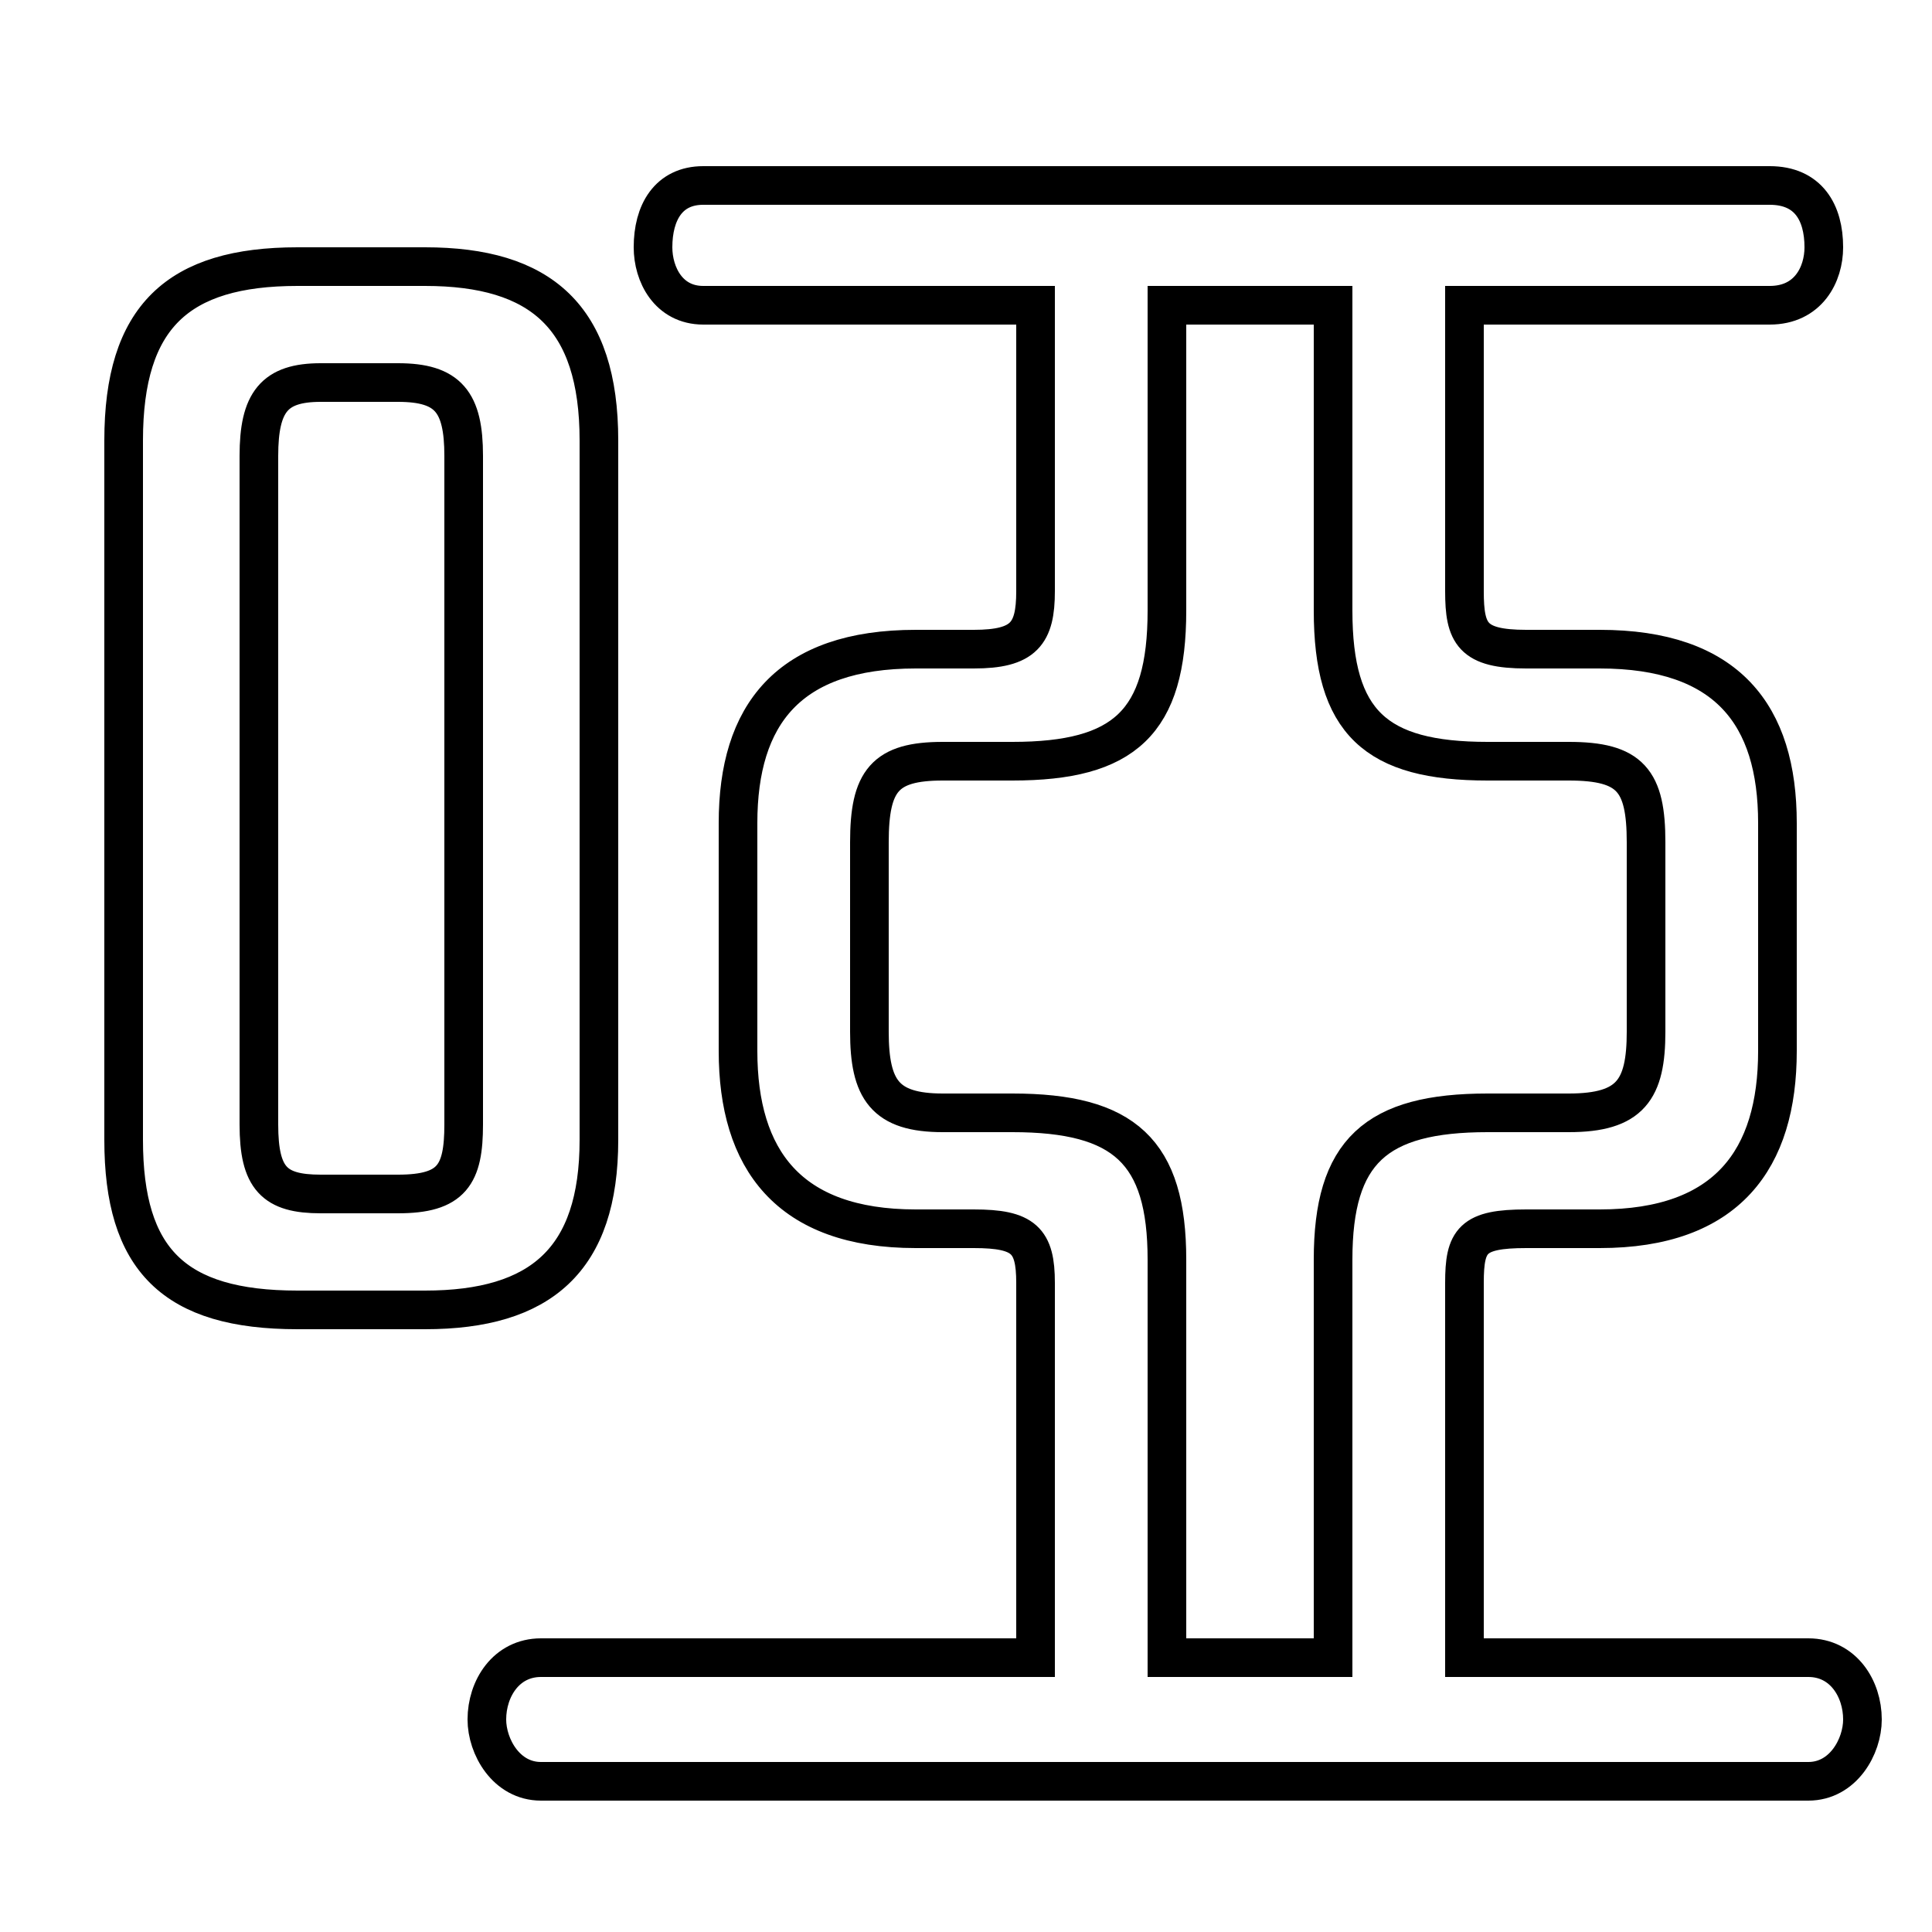 <svg xmlns="http://www.w3.org/2000/svg" viewBox="0 -44.0 50.0 50.0">
    <rect x="0" y="-44.0" width="50.0" height="50.0" fill="#808080" stroke="none"/>
    <g transform="scale(1, -1)">
        <!-- ボディの枠 -->
        <rect x="0" y="-6.0" width="50.0" height="50.0"
            stroke="white" fill="white"/>
        <!-- グリフ座標系の原点 -->
        <circle cx="0" cy="0" r="5" fill="white"/>
        <!-- グリフのアウトライン -->
        <g style="fill:none;stroke:#000000;stroke-width:1;">
<path d="M 11.0 10.1 C 14.0 10.1 15.5 11.4 15.5 14.5 L 15.5 32.6 C 15.5 35.8 14.0 37.1 11.0 37.1 L 7.7 37.1 C 4.6 37.1 3.2 35.8 3.2 32.6 L 3.2 14.5 C 3.2 11.4 4.5 10.1 7.7 10.1 Z M 8.3 13.1 C 7.1 13.1 6.7 13.5 6.7 14.9 L 6.7 32.2 C 6.7 33.6 7.1 34.1 8.3 34.1 L 10.3 34.1 C 11.6 34.1 12.0 33.6 12.0 32.2 L 12.0 14.9 C 12.0 13.6 11.7 13.1 10.3 13.1 Z M 26.8 36.1 L 26.8 28.7 C 26.8 27.6 26.5 27.2 25.2 27.2 L 23.7 27.2 C 20.4 27.2 19.1 25.5 19.1 22.7 L 19.1 16.8 C 19.1 14.0 20.4 12.2 23.7 12.2 L 25.2 12.2 C 26.5 12.2 26.8 11.9 26.8 10.8 L 26.8 1.1 L 14.0 1.1 C 13.1 1.1 12.6 0.3 12.6 -0.5 C 12.6 -1.2 13.1 -2.1 14.0 -2.1 L 46.8 -2.1 C 47.7 -2.1 48.2 -1.2 48.2 -0.5 C 48.2 0.3 47.7 1.1 46.8 1.1 L 37.9 1.1 L 37.9 10.8 C 37.9 11.9 38.1 12.2 39.5 12.2 L 41.4 12.2 C 44.7 12.2 46.0 14.0 46.0 16.8 L 46.0 22.7 C 46.0 25.5 44.7 27.2 41.4 27.2 L 39.5 27.2 C 38.1 27.2 37.9 27.6 37.9 28.7 L 37.9 36.1 L 45.8 36.1 C 46.8 36.1 47.2 36.9 47.2 37.6 C 47.2 38.5 46.8 39.2 45.8 39.2 L 18.2 39.2 C 17.3 39.2 16.9 38.5 16.9 37.6 C 16.9 36.9 17.3 36.1 18.2 36.1 Z M 30.2 36.1 L 34.5 36.1 L 34.5 28.2 C 34.5 25.3 35.6 24.3 38.5 24.3 L 40.6 24.3 C 42.2 24.3 42.6 23.8 42.6 22.2 L 42.6 17.3 C 42.6 15.8 42.2 15.2 40.6 15.2 L 38.5 15.2 C 35.6 15.2 34.5 14.2 34.5 11.4 L 34.5 1.1 L 30.2 1.1 L 30.2 11.4 C 30.2 14.2 29.1 15.2 26.2 15.2 L 24.4 15.2 C 22.9 15.2 22.5 15.8 22.5 17.3 L 22.5 22.2 C 22.5 23.8 22.9 24.3 24.4 24.3 L 26.2 24.3 C 29.1 24.3 30.2 25.3 30.2 28.2 Z"/>
</g>
</g>
</svg>
